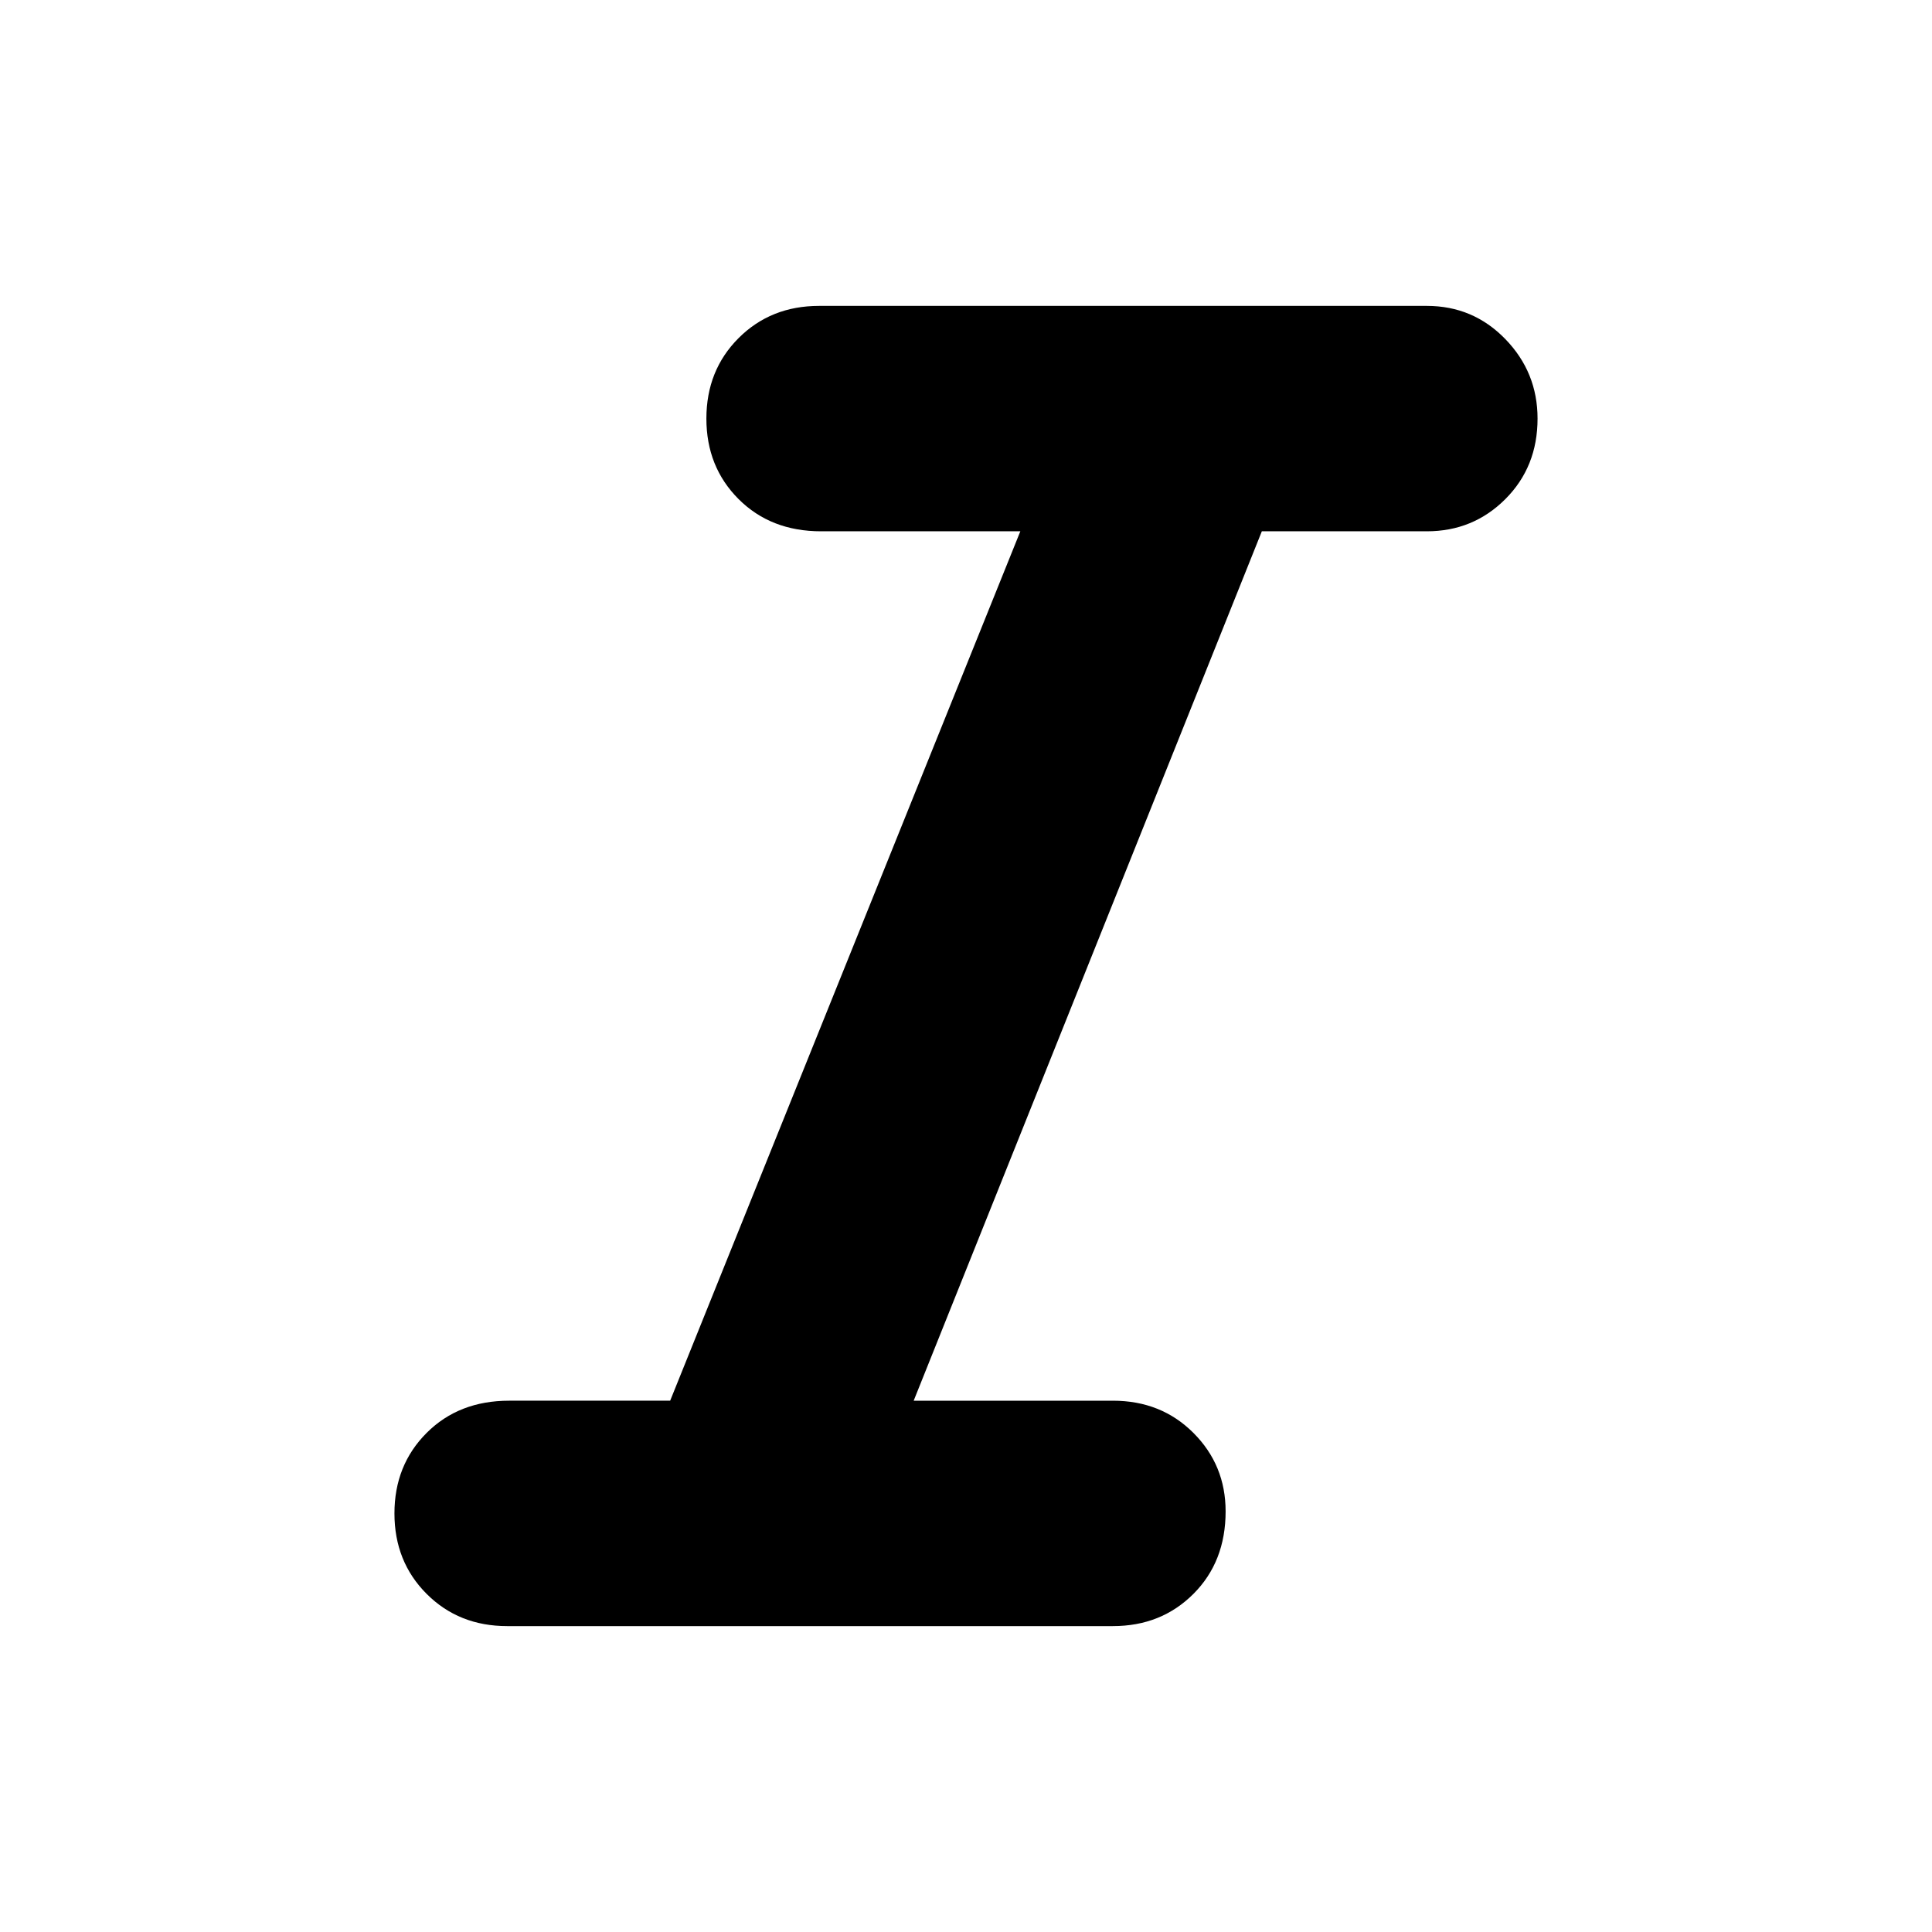 <svg xmlns="http://www.w3.org/2000/svg" height="48" width="48"><path d="M12.6 40.4q-1.2 0-2-.8t-.8-2q0-1.2.8-2t2.05-.8h4l8.7-21.6H20.4q-1.25 0-2.05-.8-.8-.8-.8-2t.8-2q.8-.8 2-.8h15.1q1.15 0 1.95.825t.8 1.975q0 1.2-.8 2t-1.95.8h-4.1L22.7 34.8h4.95q1.2 0 2 .8t.8 1.95q0 1.25-.8 2.05-.8.8-2 .8Z"/></svg>